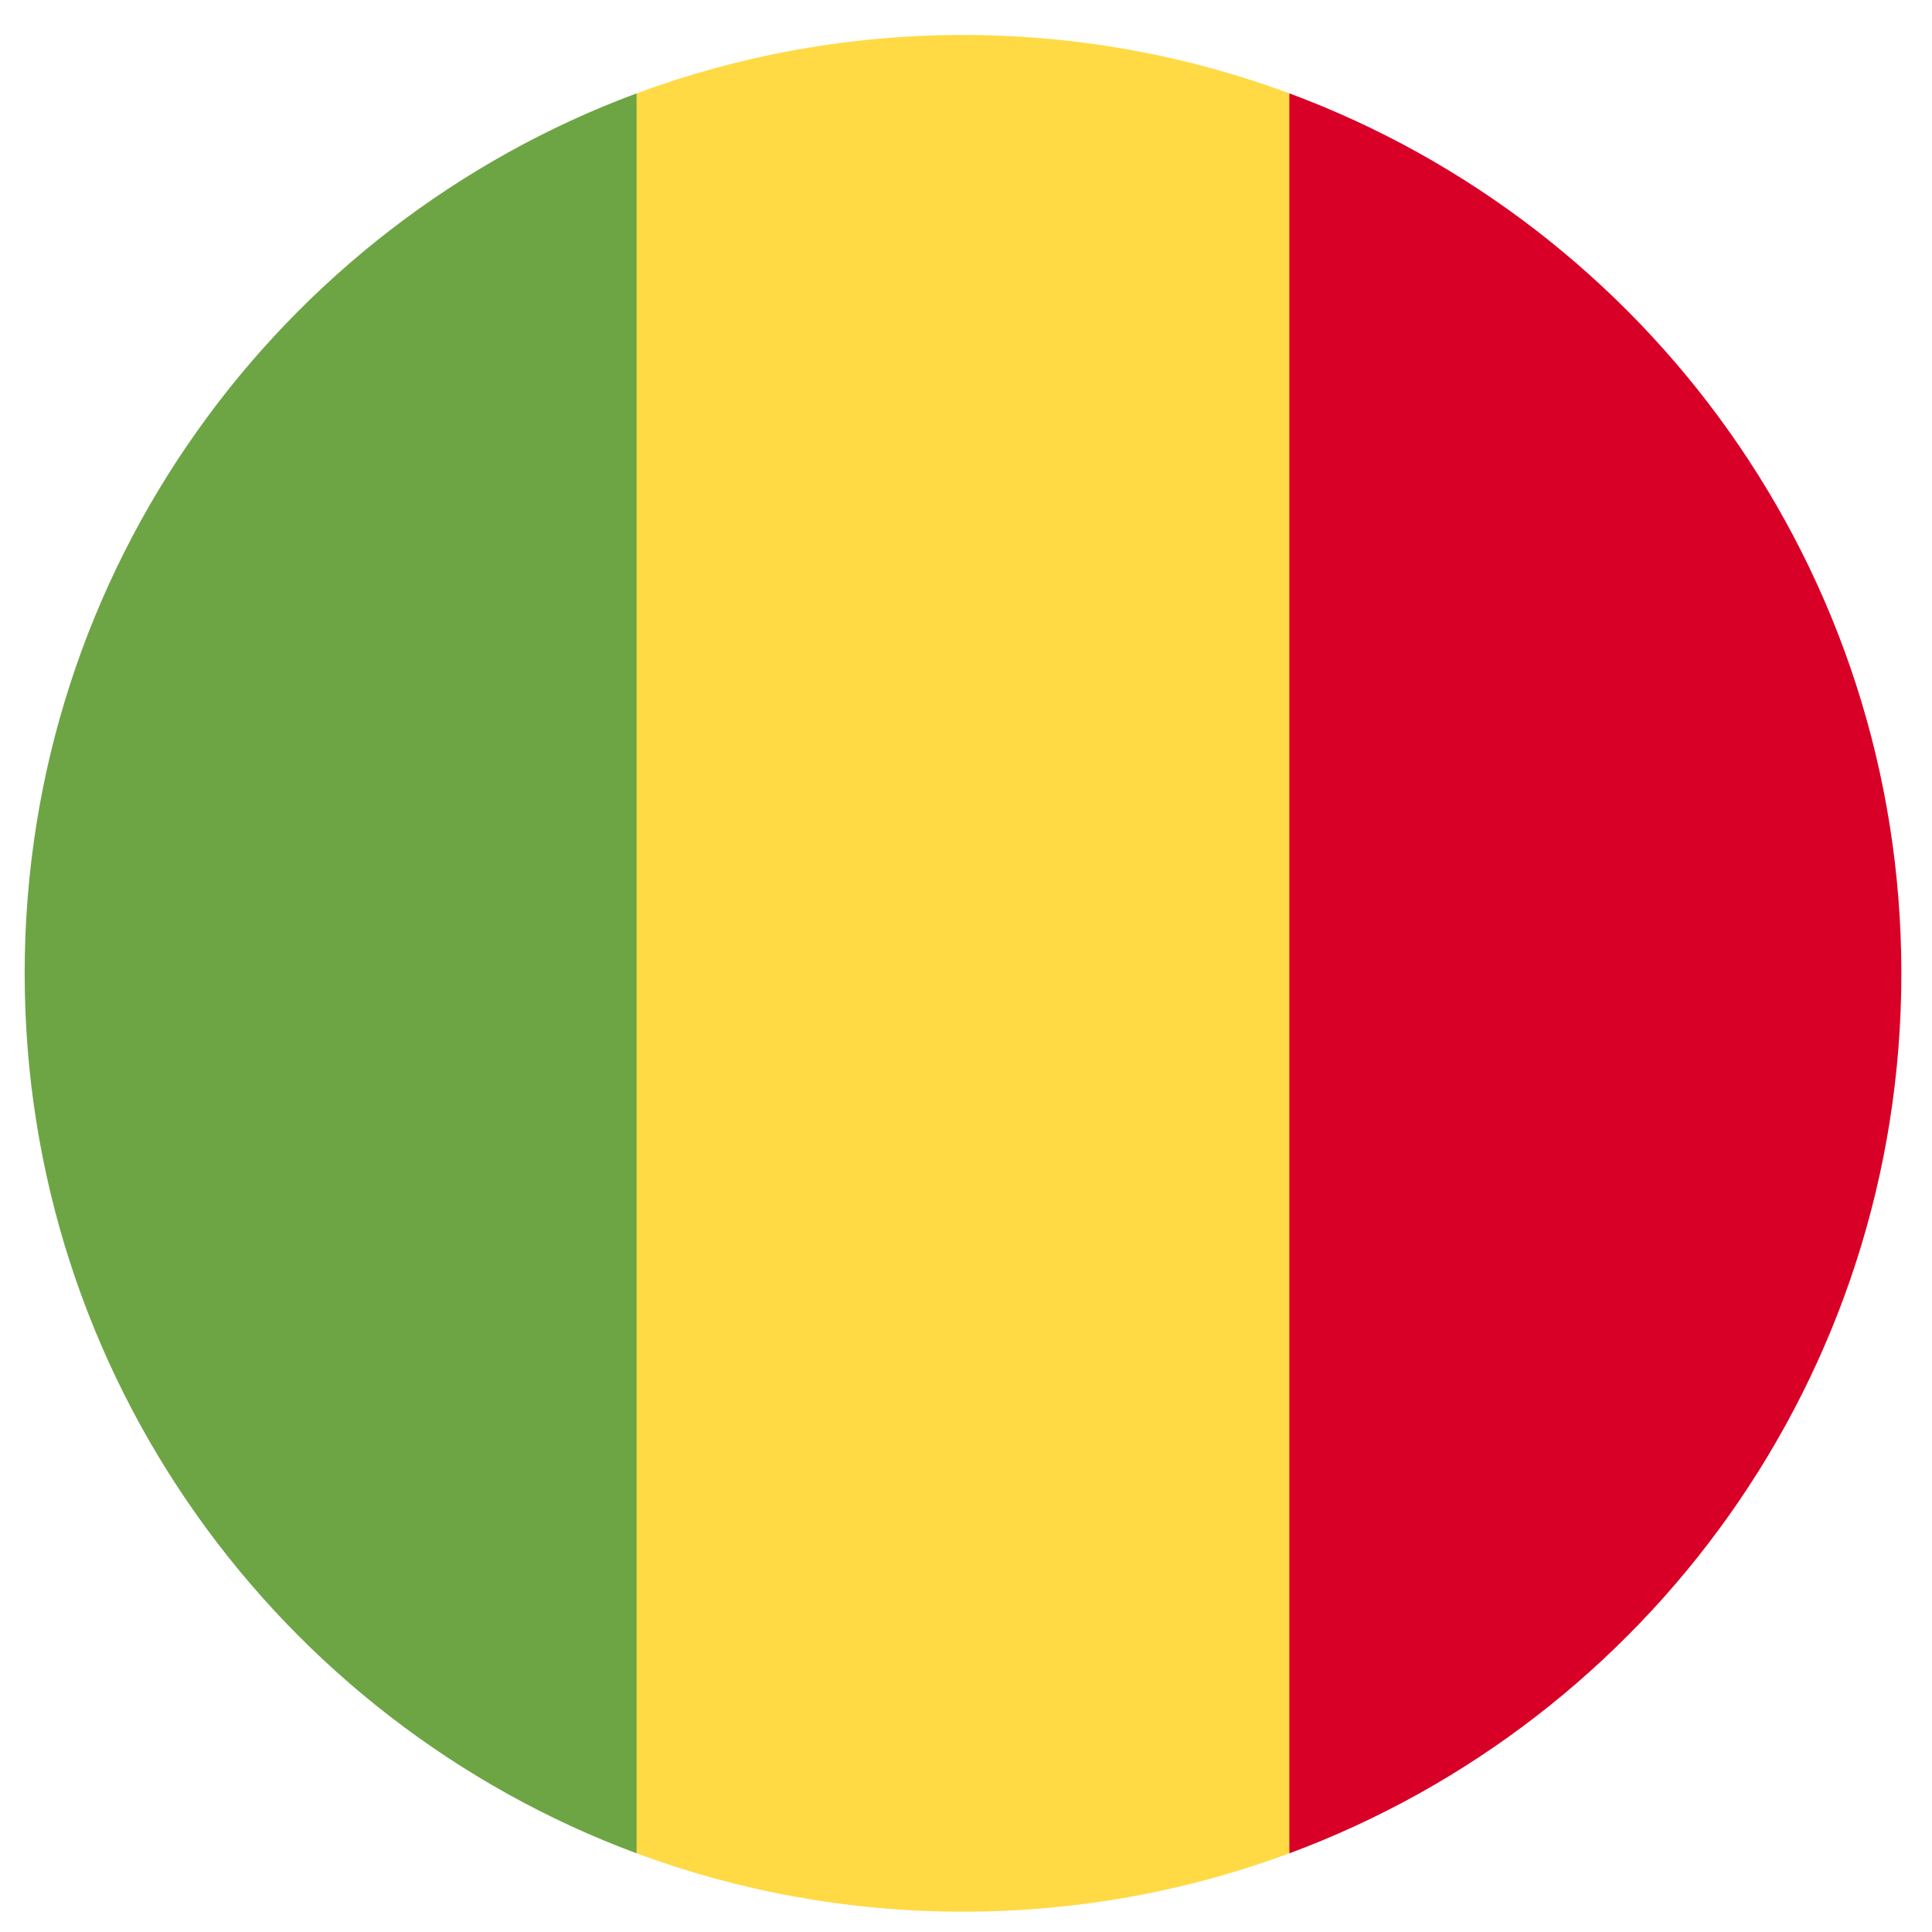 <svg width="43" height="43" viewBox="0 0 43 43" fill="none" xmlns="http://www.w3.org/2000/svg">
<g clip-path="url(#clip0_299_3374)">
<path d="M28.697 2.078C26.435 1.239 23.988 0.779 21.433 0.779C18.879 0.779 16.432 1.239 14.169 2.078L12.353 21.664L14.169 41.249C16.432 42.089 18.879 42.548 21.433 42.548C23.988 42.548 26.435 42.089 28.697 41.249L30.514 21.664L28.697 2.078Z" fill="#FFDA44"/>
<path d="M42.318 21.663C42.318 12.684 36.65 5.029 28.697 2.078V41.249C36.65 38.298 42.318 30.643 42.318 21.663Z" fill="#D80027"/>
<path d="M0.549 21.663C0.549 30.643 6.216 38.298 14.169 41.249V2.078C6.216 5.029 0.549 12.684 0.549 21.663Z" fill="#6DA544"/>
</g>
<defs>
<clipPath id="clip0_299_3374">
<rect width="41.769" height="41.769" fill="white" transform="translate(0.549 0.779)"/>
</clipPath>
</defs>
</svg>
